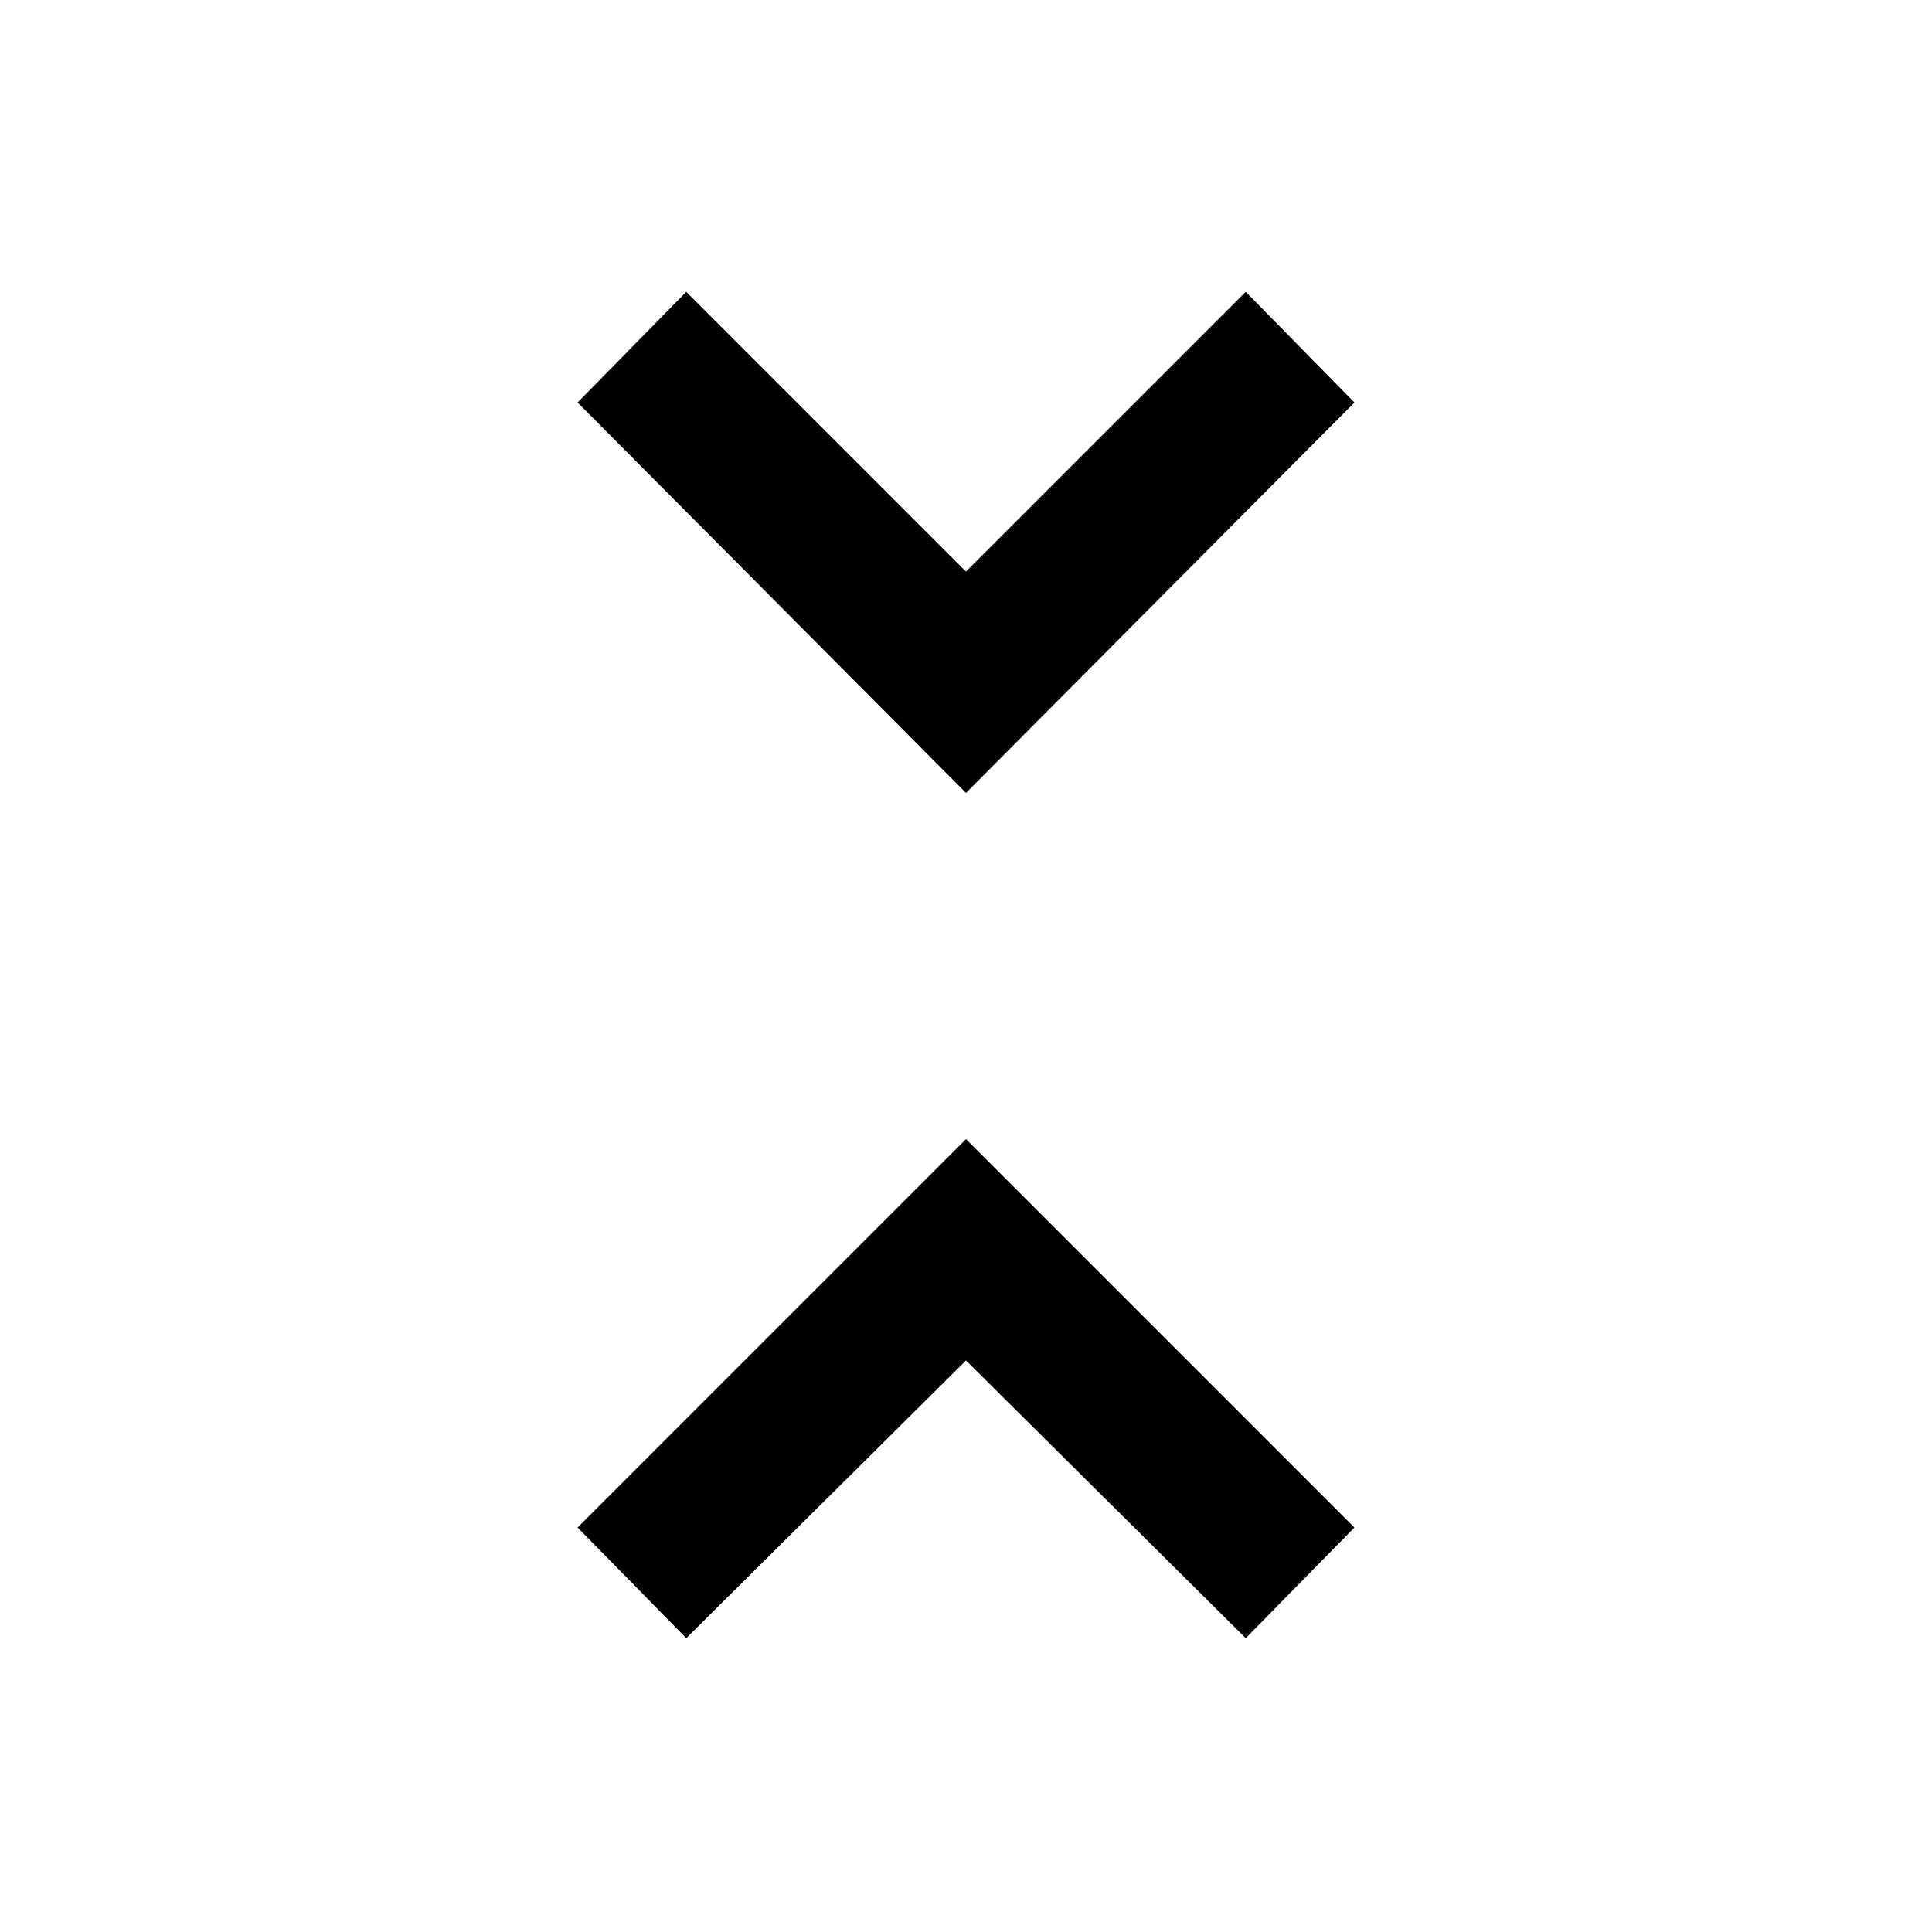 <svg xmlns="http://www.w3.org/2000/svg" height="48" width="48"><path d="M24 19.7 14.35 10 17.05 7.25 24 14.2 30.95 7.25 33.65 10ZM17.05 40.7 14.35 37.95 24 28.3 33.65 37.95 30.95 40.7 24 33.8Z"/></svg>